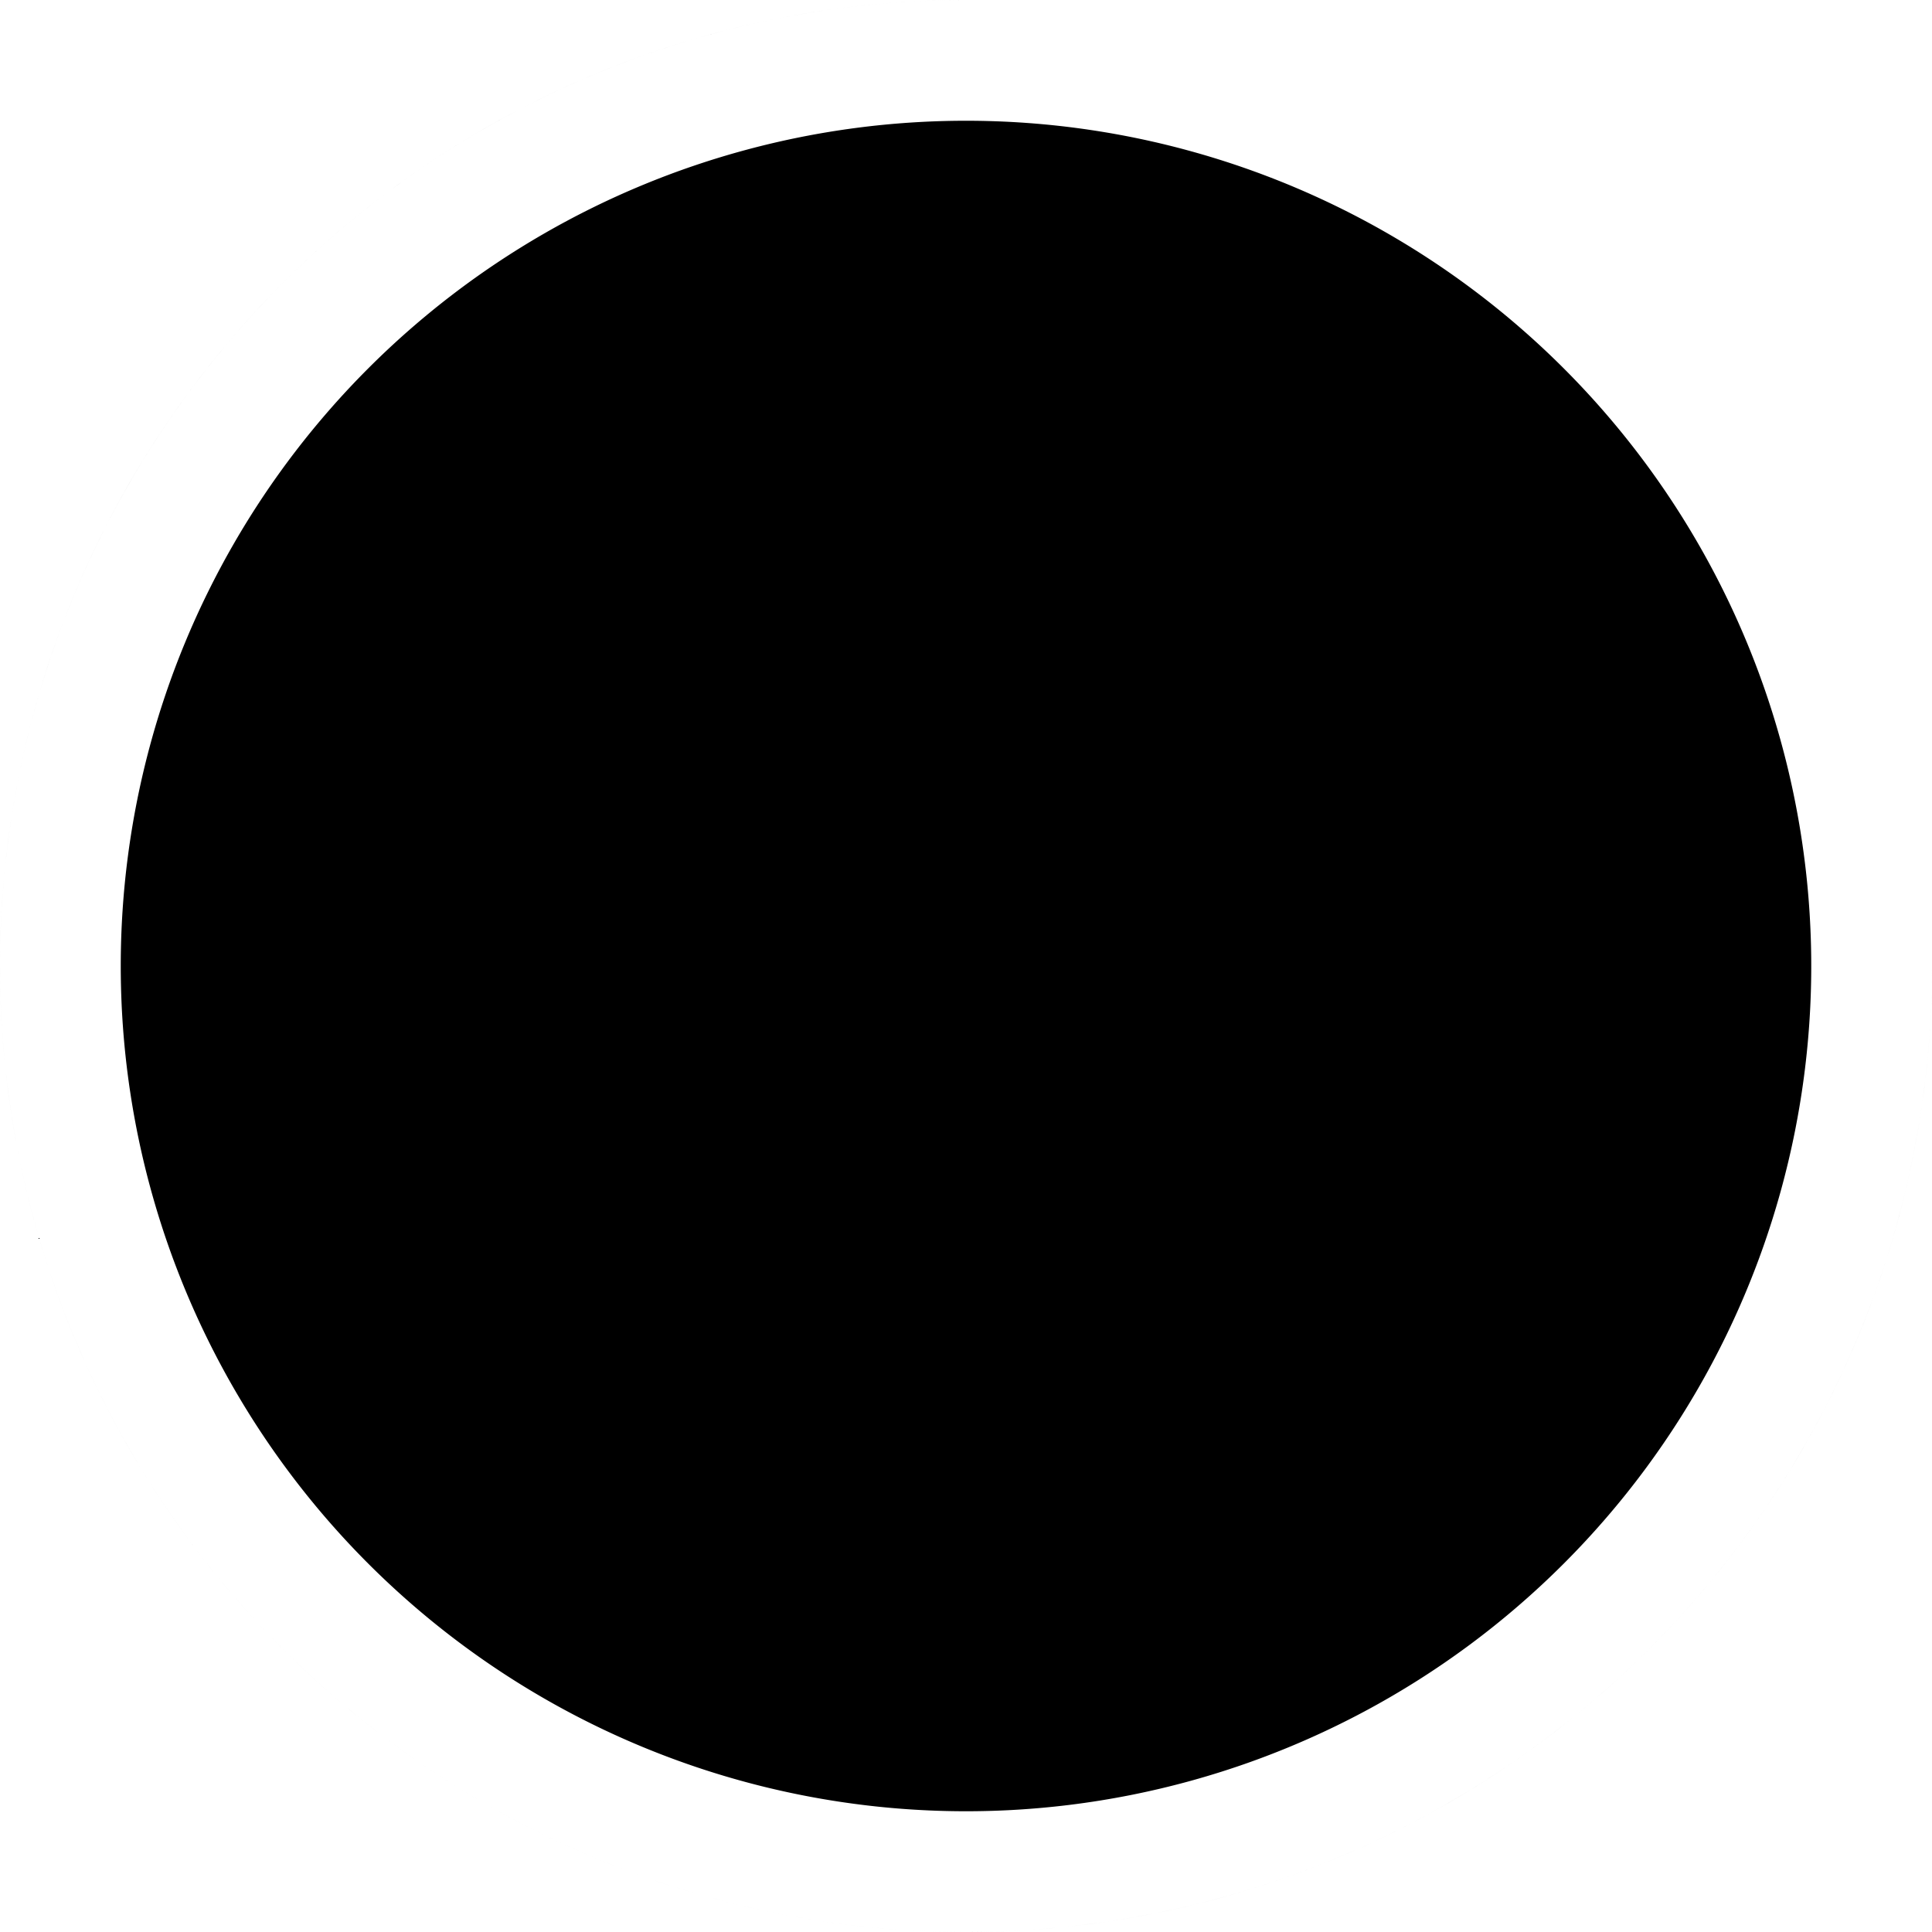 <?xml version="1.0" standalone="no"?><!DOCTYPE svg PUBLIC "-//W3C//DTD SVG 1.1//EN" "http://www.w3.org/Graphics/SVG/1.1/DTD/svg11.dtd"><svg class="icon" width="200px" height="200.00px" viewBox="0 0 1024 1024" version="1.1" xmlns="http://www.w3.org/2000/svg"><path d="M1024 512a512 512 0 0 1-512 512V0a512 512 0 0 1 512 512zM512 0v1024A512 512 0 1 1 512 0zM512 64a448 448 0 1 1-448 448 448 448 0 0 1 448-448m0-64a512 512 0 0 0-512 512 512 512 0 0 0 1024 0 512 512 0 0 0-512-512z" /></svg>
